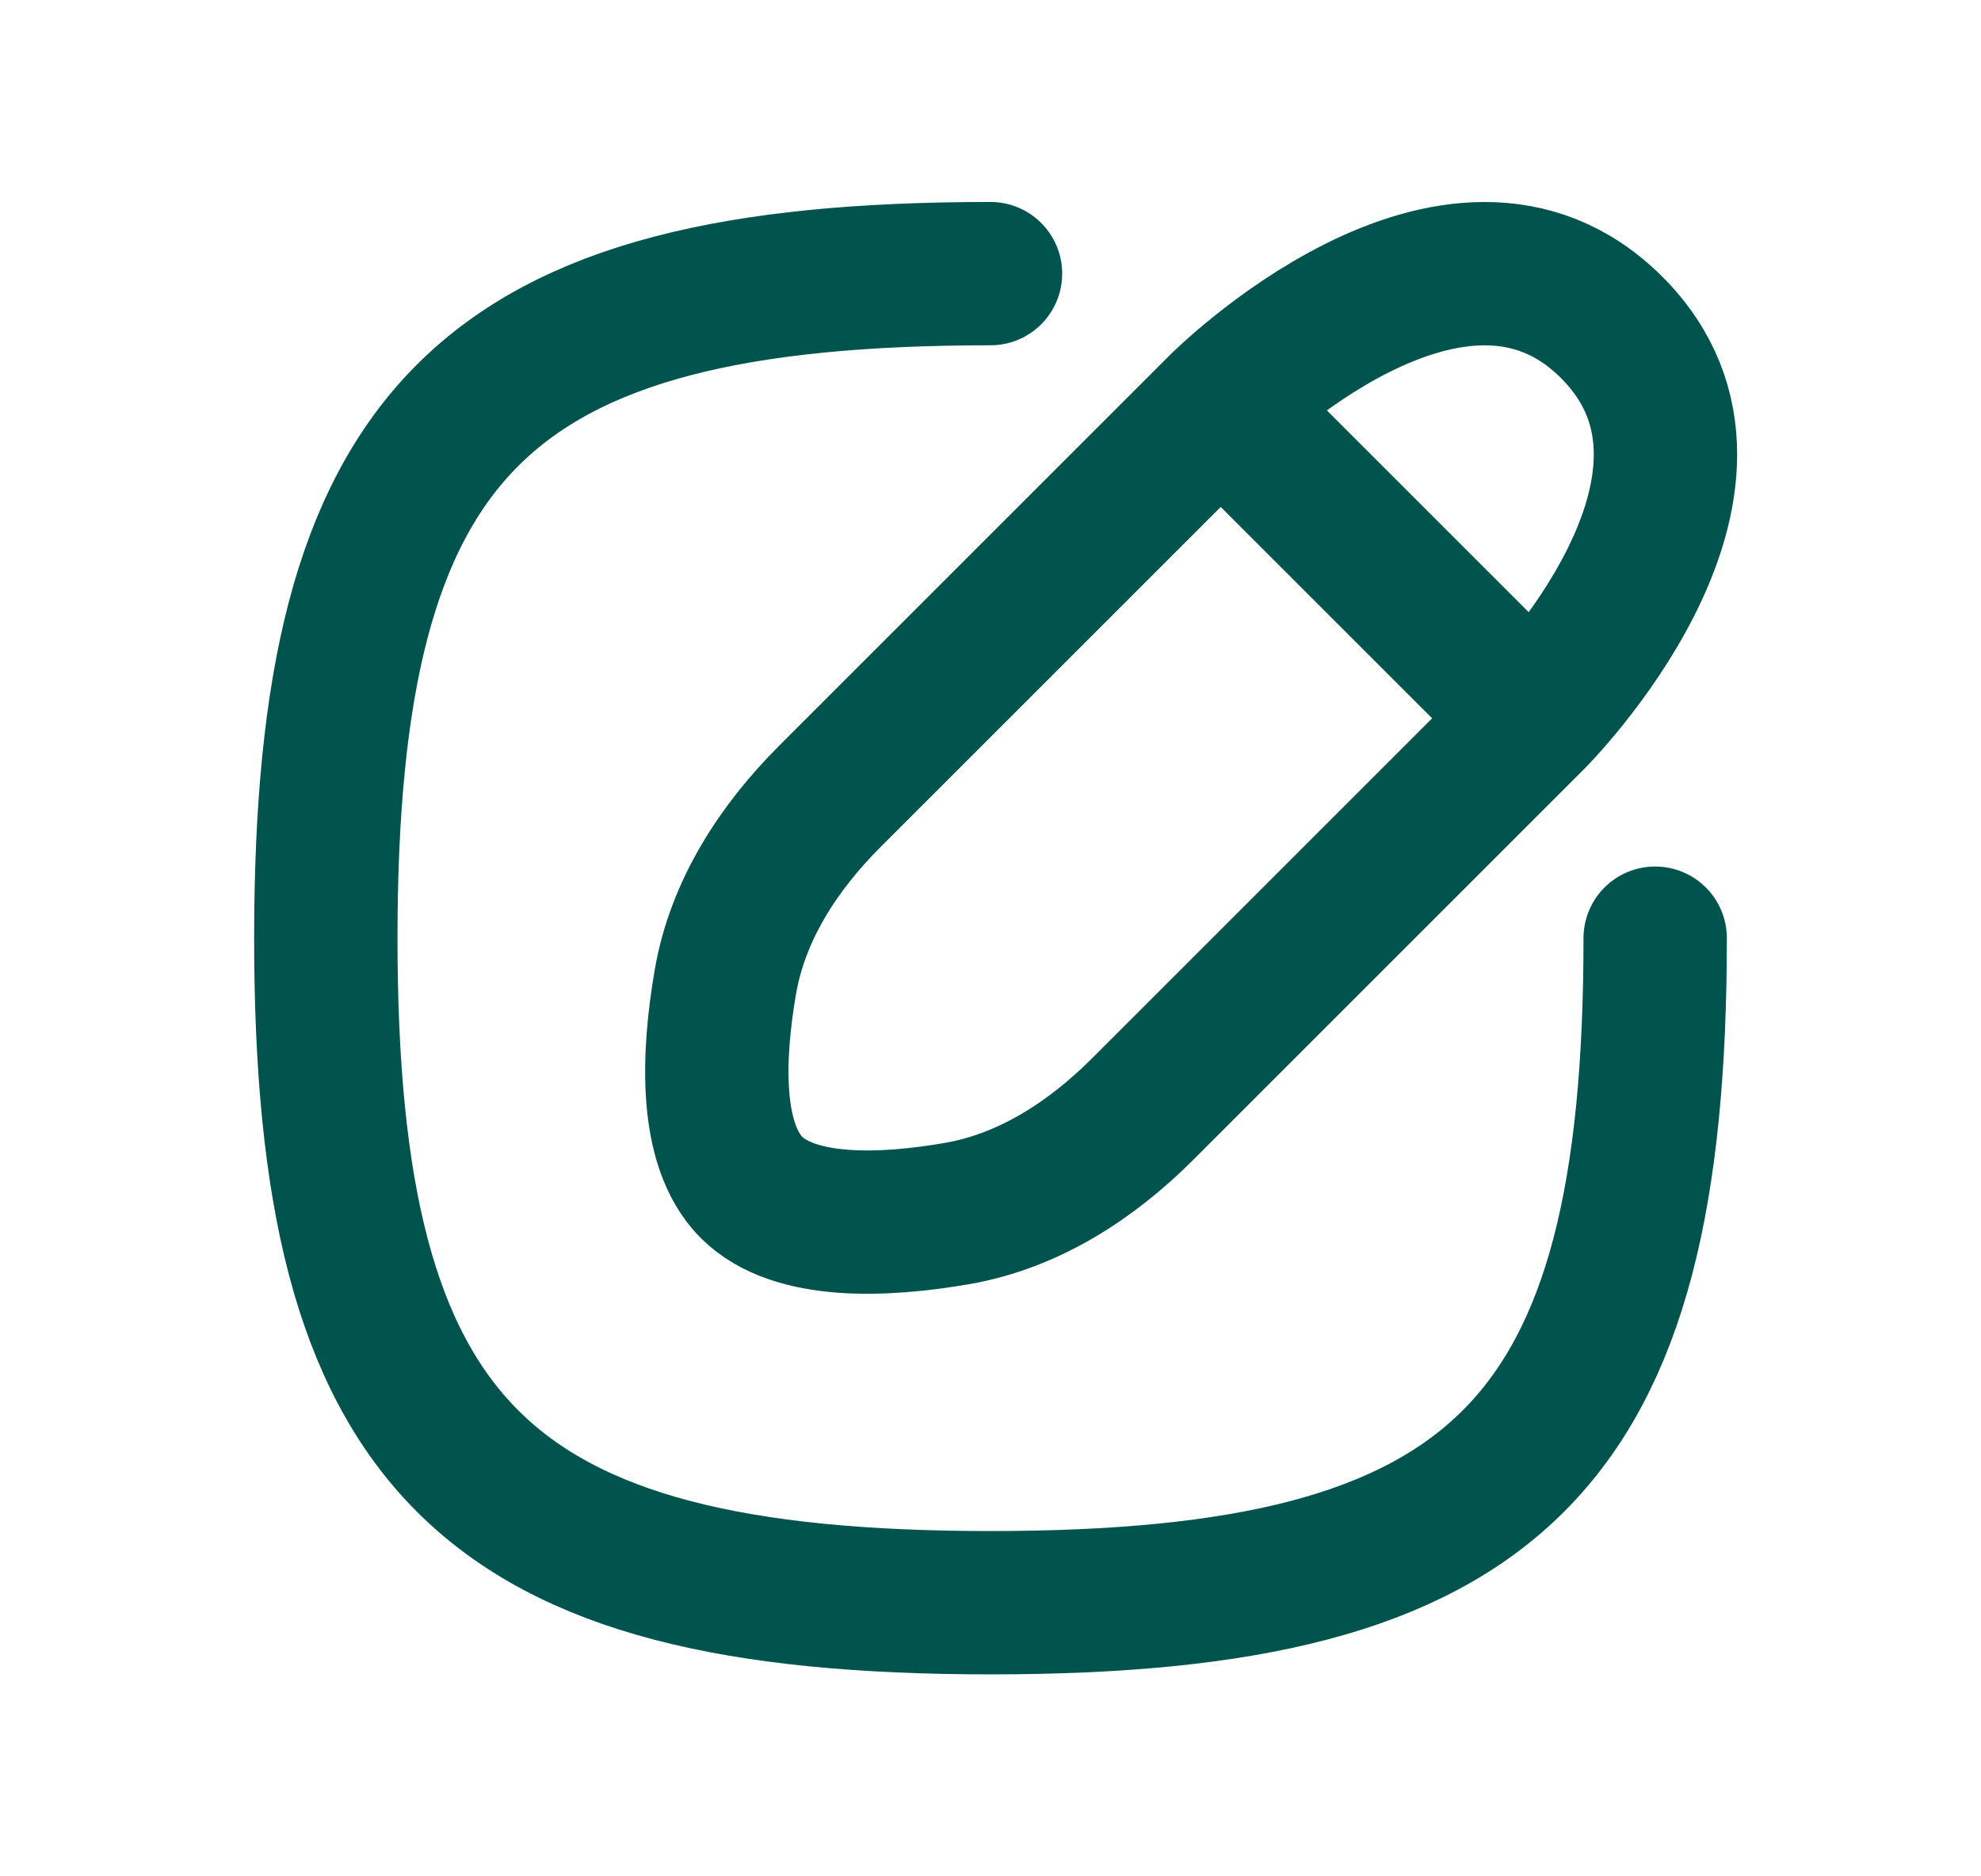 <svg width="19" height="18" viewBox="0 0 19 18" fill="none" xmlns="http://www.w3.org/2000/svg">
<path d="M14.708 6.891L11.708 3.891M14.708 6.891L10.96 10.639C10.466 11.133 9.866 11.523 9.177 11.642C8.482 11.762 7.62 11.802 7.208 11.391C6.797 10.979 6.837 10.117 6.957 9.421C7.075 8.733 7.466 8.133 7.96 7.639L11.708 3.891M14.708 6.891C14.708 6.891 16.958 4.641 15.458 3.141C13.958 1.641 11.708 3.891 11.708 3.891M15.875 9C15.875 13.875 14.375 15.375 9.5 15.375C4.625 15.375 3.125 13.875 3.125 9C3.125 4.125 4.625 2.625 9.5 2.625" stroke="#01544E" stroke-width="1.375" stroke-linecap="round" stroke-linejoin="round"/>
</svg>
